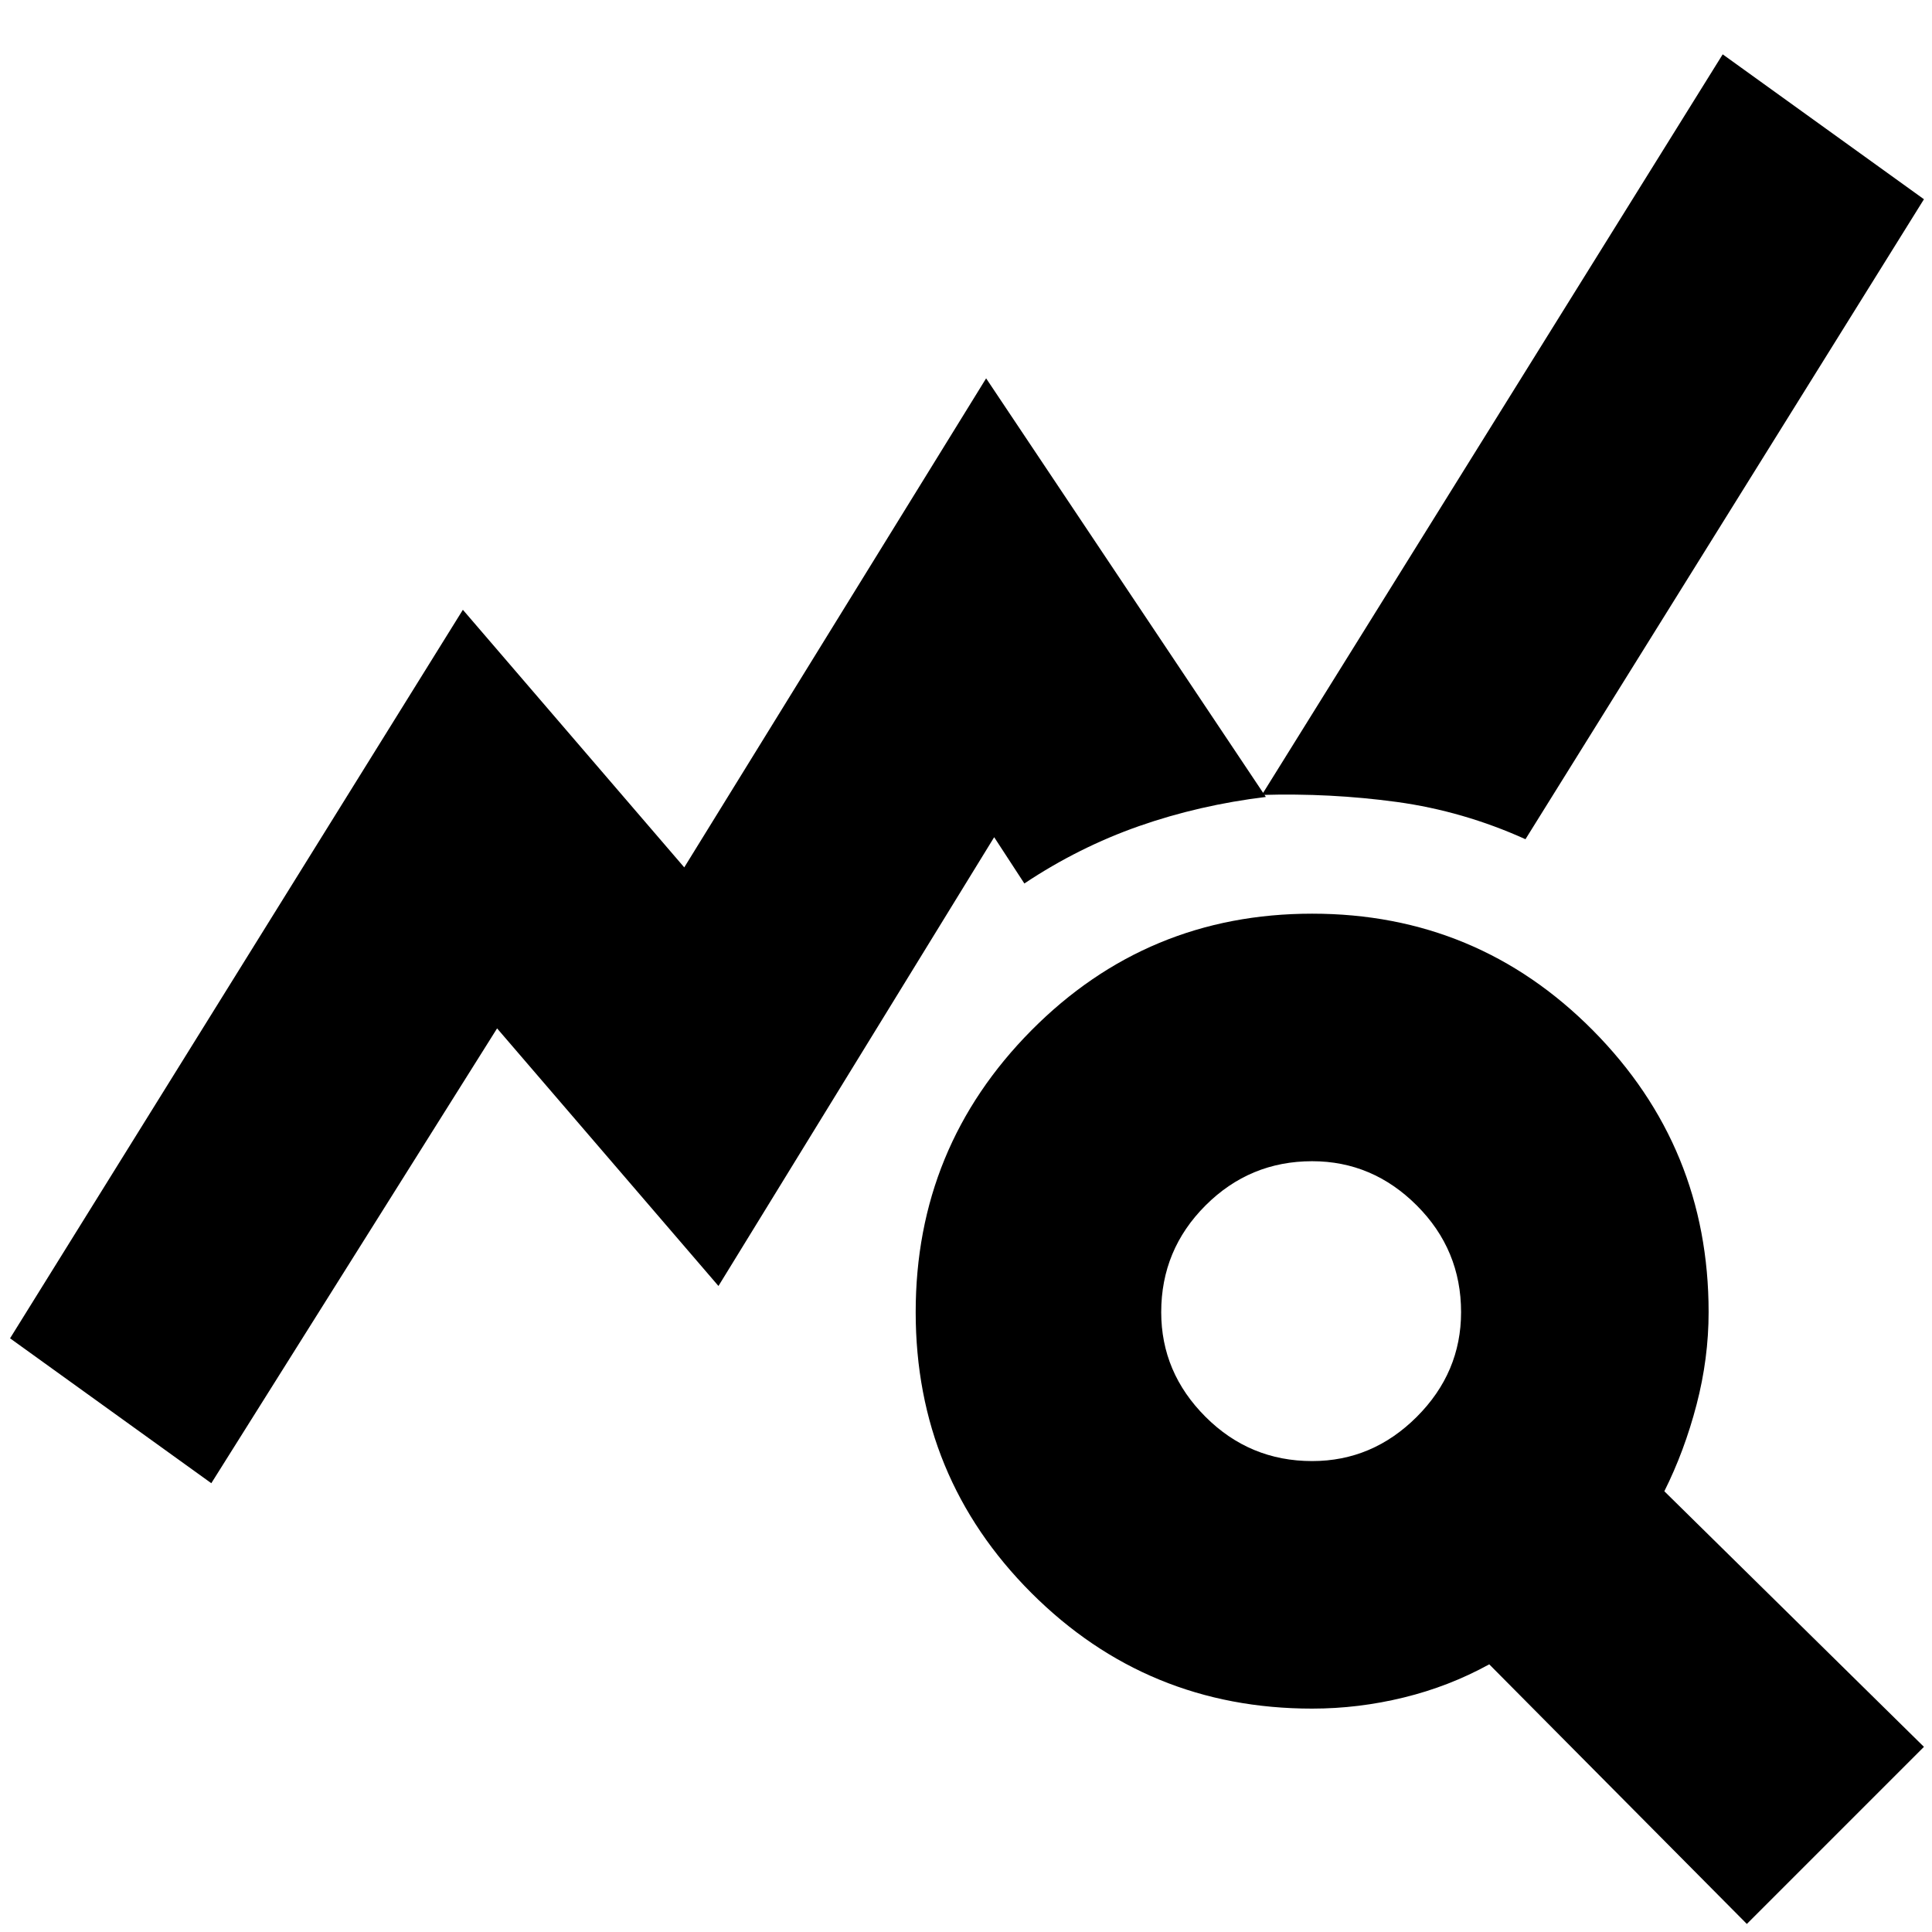<svg xmlns="http://www.w3.org/2000/svg" height="24" width="24"><path d="M21.7 23.9 18.5 20.675Q18 20.95 17.438 21.087Q16.875 21.225 16.3 21.225Q14.25 21.225 12.812 19.788Q11.375 18.35 11.375 16.3Q11.375 14.25 12.812 12.8Q14.25 11.35 16.3 11.35Q18.35 11.35 19.788 12.8Q21.225 14.25 21.225 16.3Q21.225 16.875 21.075 17.45Q20.925 18.025 20.675 18.525L23.9 21.7ZM16.3 18.15Q17.05 18.15 17.6 17.6Q18.15 17.05 18.15 16.3Q18.15 15.525 17.6 14.975Q17.05 14.425 16.3 14.425Q15.525 14.425 14.975 14.975Q14.425 15.525 14.425 16.3Q14.425 17.05 14.975 17.6Q15.525 18.15 16.3 18.15ZM2.625 18.425 0.125 16.625 5.75 7.575 8.5 10.775 12.25 4.7 15.725 9.9Q14.9 10 14.15 10.262Q13.4 10.525 12.725 10.975L12.35 10.4L8.925 15.975L6.175 12.775ZM18.95 10.425Q18.175 10.075 17.35 9.962Q16.525 9.85 15.675 9.875L21.4 0.675L23.9 2.475Z"/></svg>